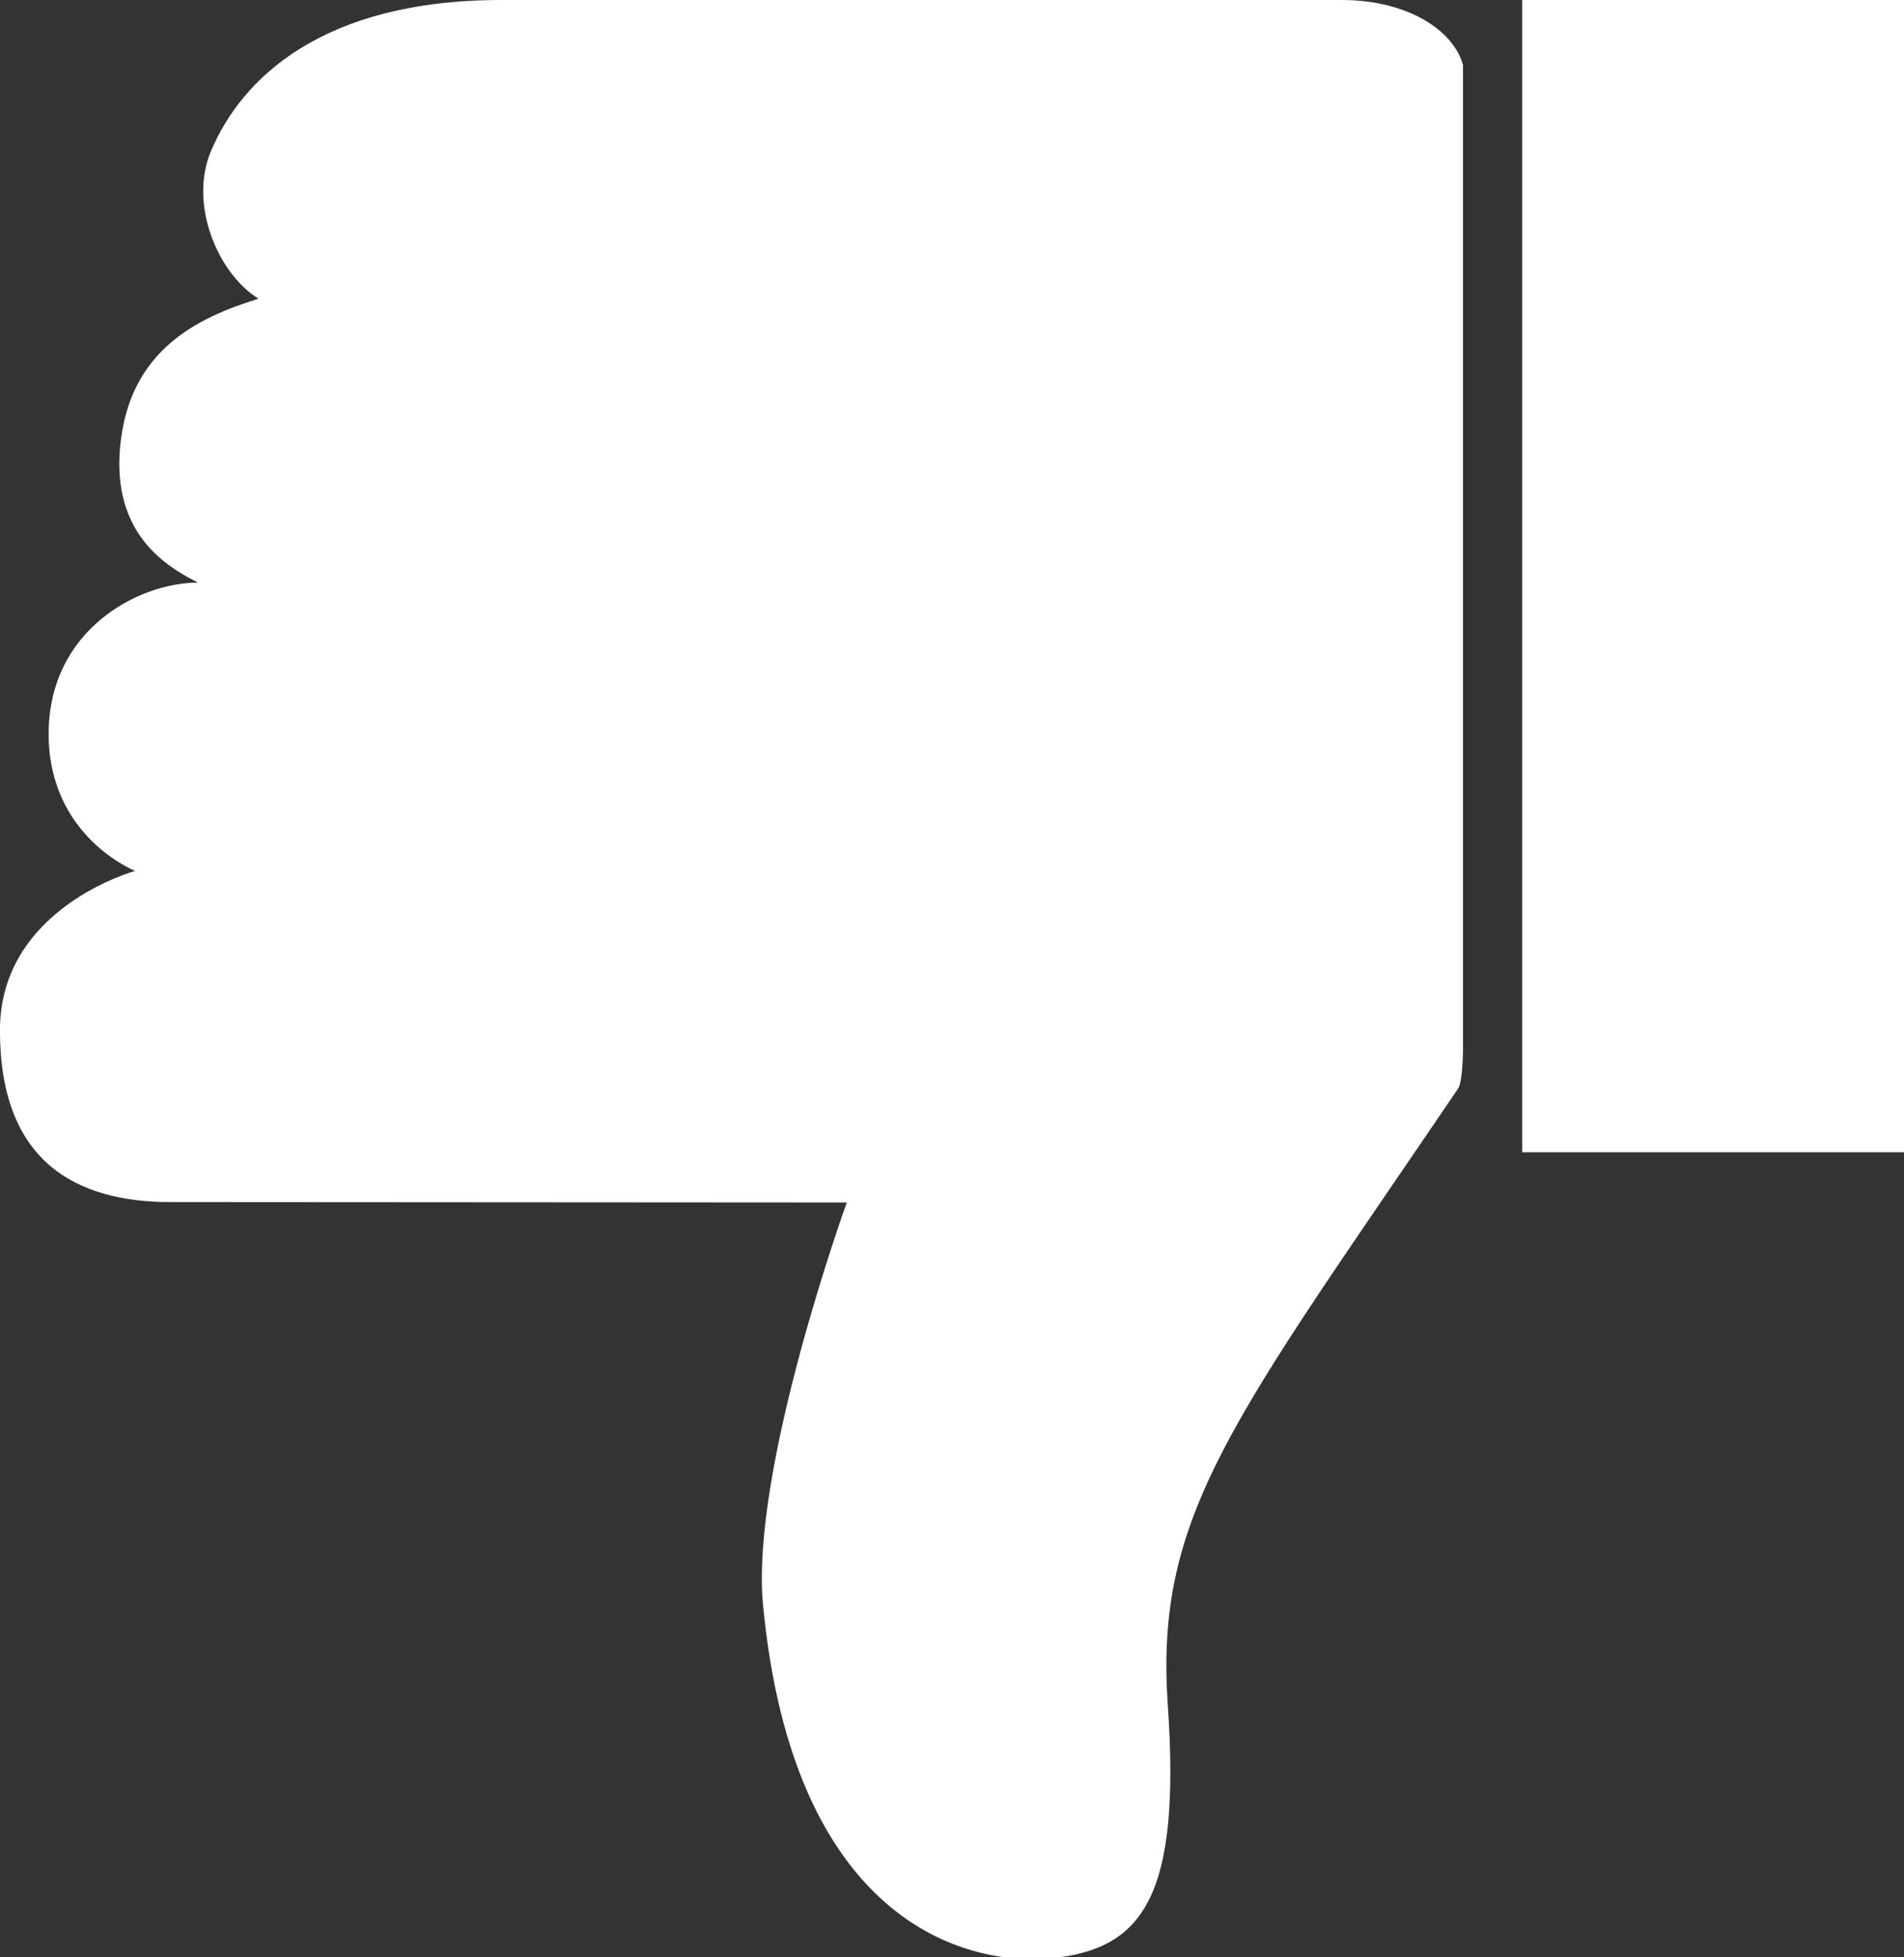 <svg
 xmlns="http://www.w3.org/2000/svg"
 xmlns:xlink="http://www.w3.org/1999/xlink"
 width="36px" height="37px">
<rect width="100%" height="100%" fill="#333333" stroke="none"/>
<path fill-rule="evenodd"  fill="rgb(255, 255, 255)"
 d="M35.000,21.781 L29.781,21.781 L28.781,21.781 L28.781,0.000 L29.781,0.000 L35.000,0.000 L36.000,0.000 L36.000,21.781 L35.000,21.781 ZM22.080,32.223 C22.330,35.840 21.613,36.836 19.905,37.014 C18.198,37.192 14.990,36.259 14.427,30.338 C14.184,27.776 16.011,22.731 16.011,22.731 C16.011,22.731 4.359,22.723 3.227,22.723 C1.417,22.723 -0.001,21.948 -0.001,19.476 C-0.001,17.159 2.556,16.463 2.556,16.463 C2.556,16.463 0.920,15.822 0.920,13.875 C0.920,11.902 2.623,11.013 3.744,11.013 C3.046,10.666 2.072,9.998 2.286,8.311 C2.501,6.625 3.702,6.011 4.888,5.647 C4.121,5.173 3.563,3.862 3.990,2.854 C4.564,1.496 6.079,-0.000 9.482,-0.000 C13.599,-0.000 24.923,-0.000 25.375,-0.000 C26.580,-0.000 27.475,0.551 27.662,1.229 C27.662,2.621 27.662,19.820 27.662,19.820 C27.662,19.820 27.662,20.417 27.572,20.573 C23.333,26.824 21.829,28.605 22.080,32.223 Z"/>
</svg>
